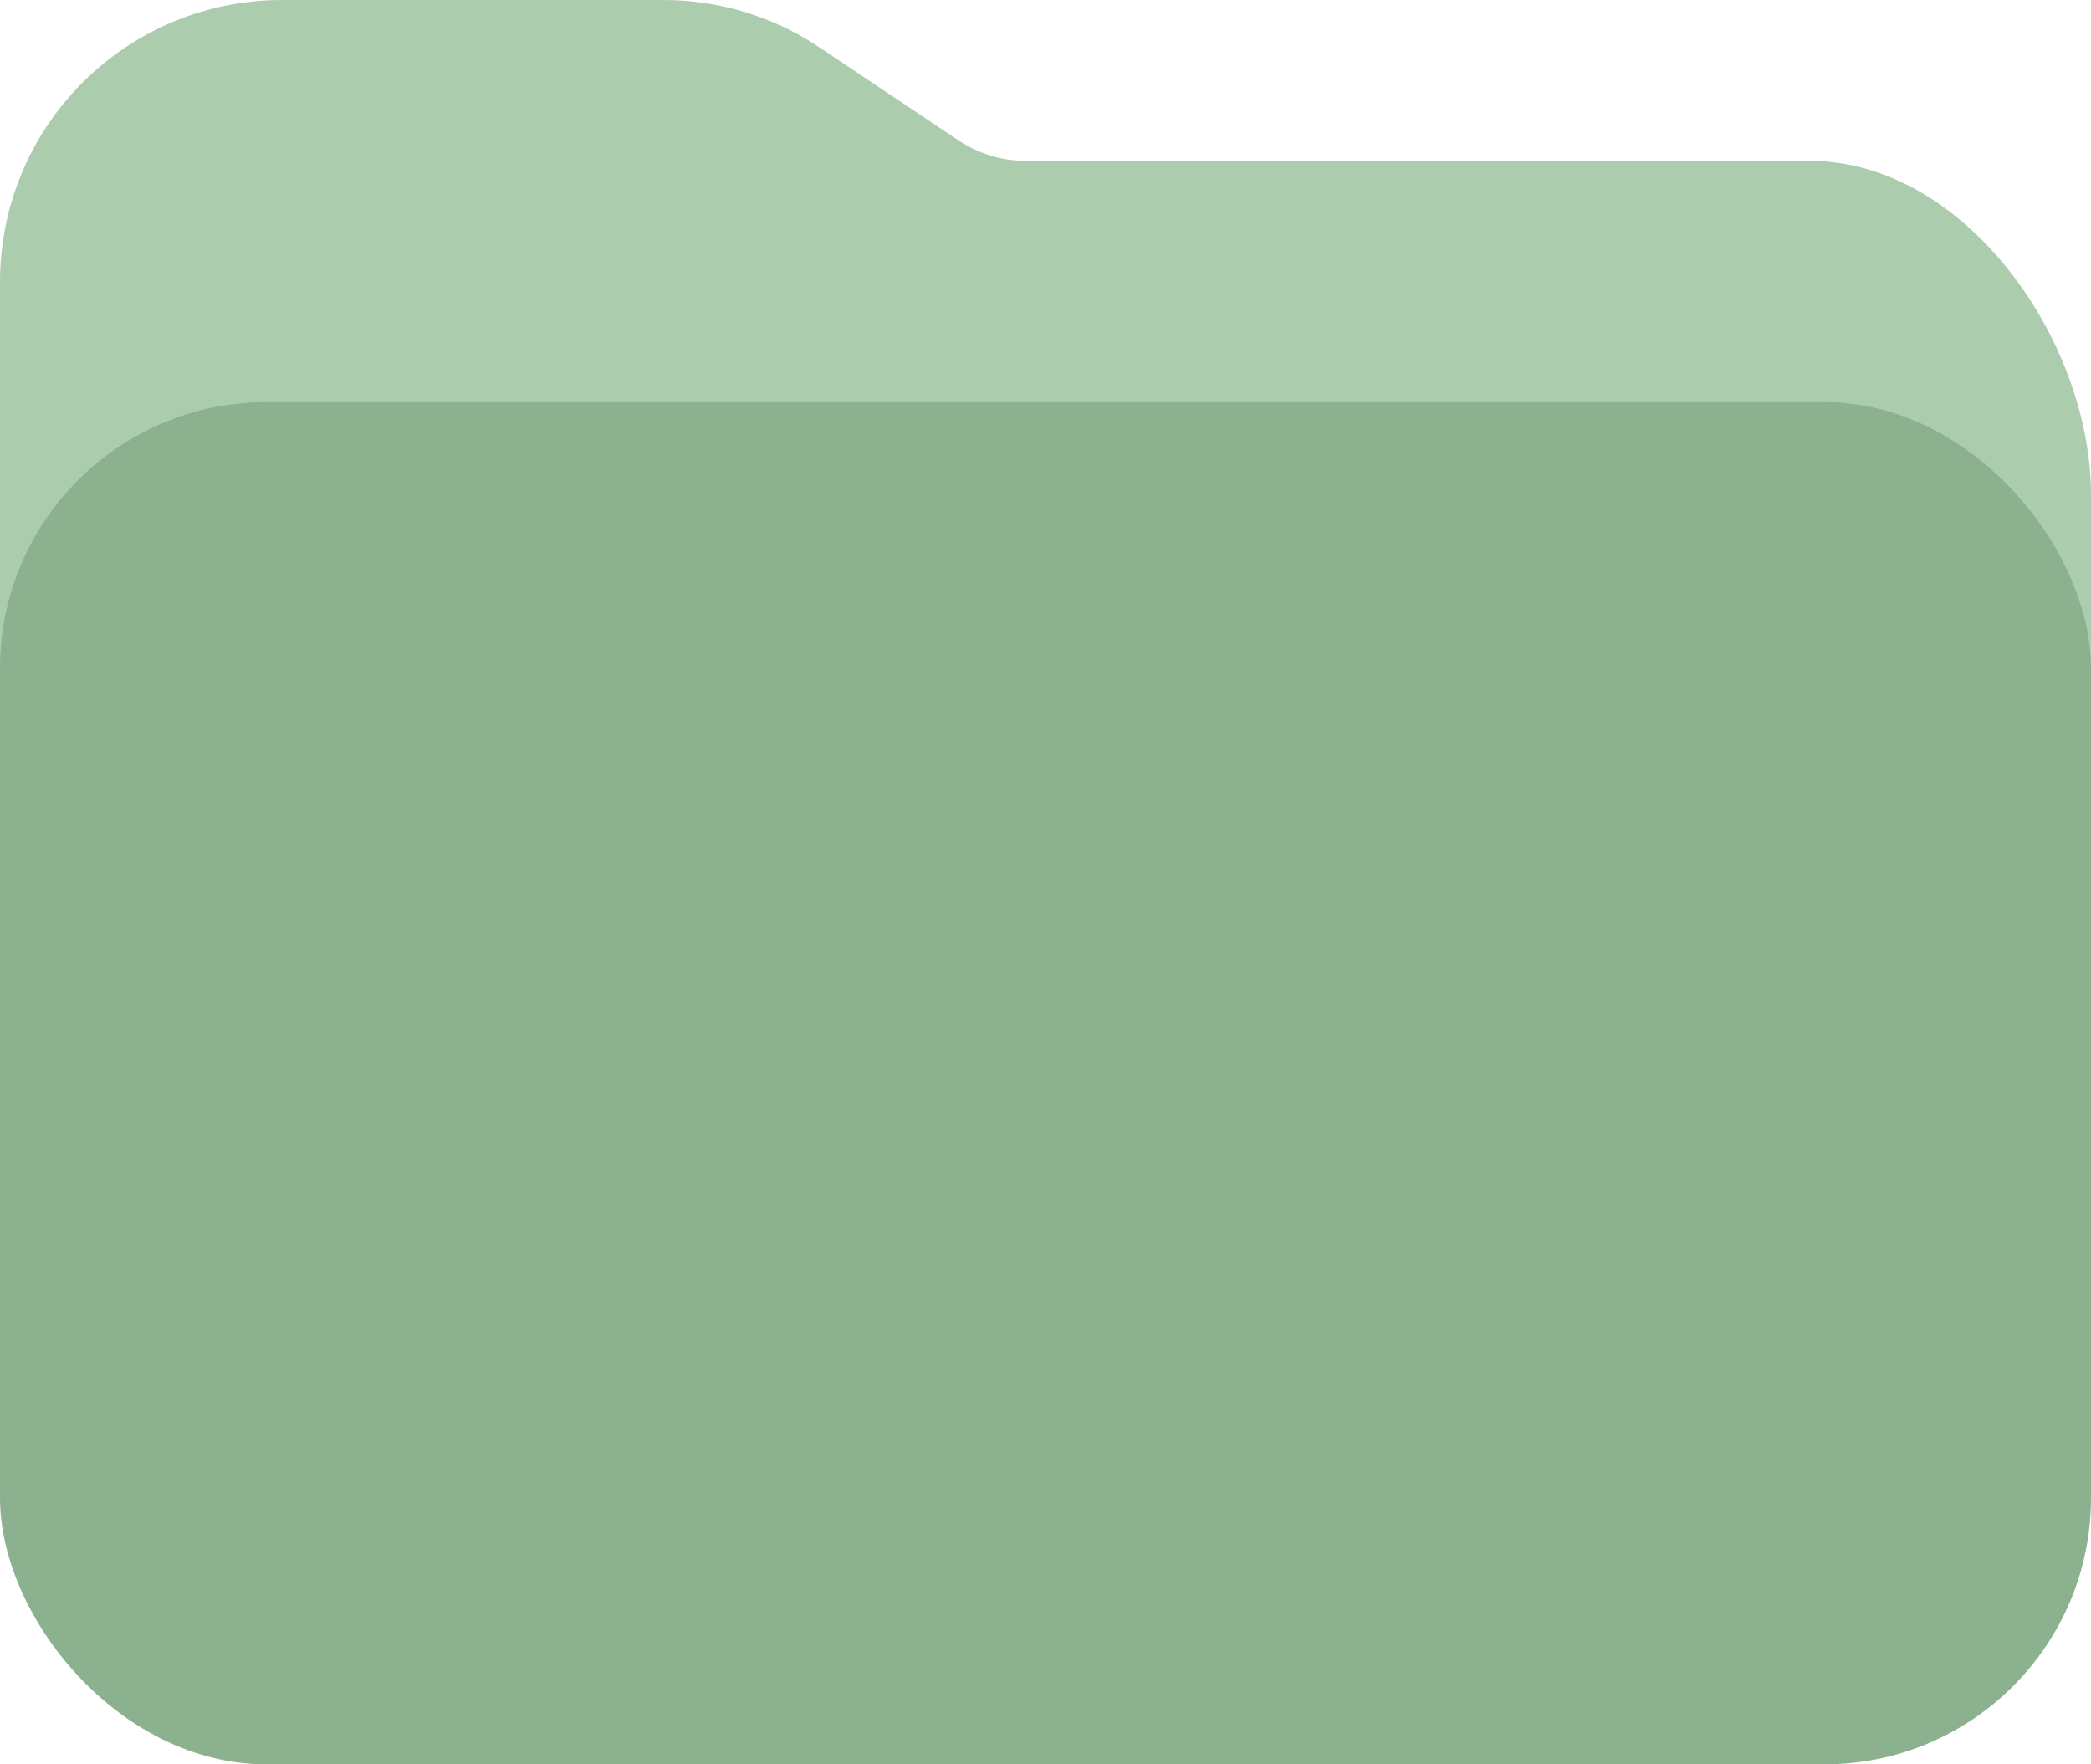 <svg width="416" height="351" viewBox="0 0 416 351" fill="none" xmlns="http://www.w3.org/2000/svg">
<path d="M360 32H204.11C199.375 32.015 194.742 30.623 190.8 28L163 9.41C153.794 3.254 142.964 -0.022 131.89 0H56C41.153 0.016 26.918 5.921 16.42 16.42C5.921 26.918 0.016 41.153 0 56V139H416V98.5C416 67.62 390.88 32 360 32Z" fill="#ACCCAE"/>
<rect y="80" width="416" height="271" rx="53" fill="#8CB18F"/>
</svg>
